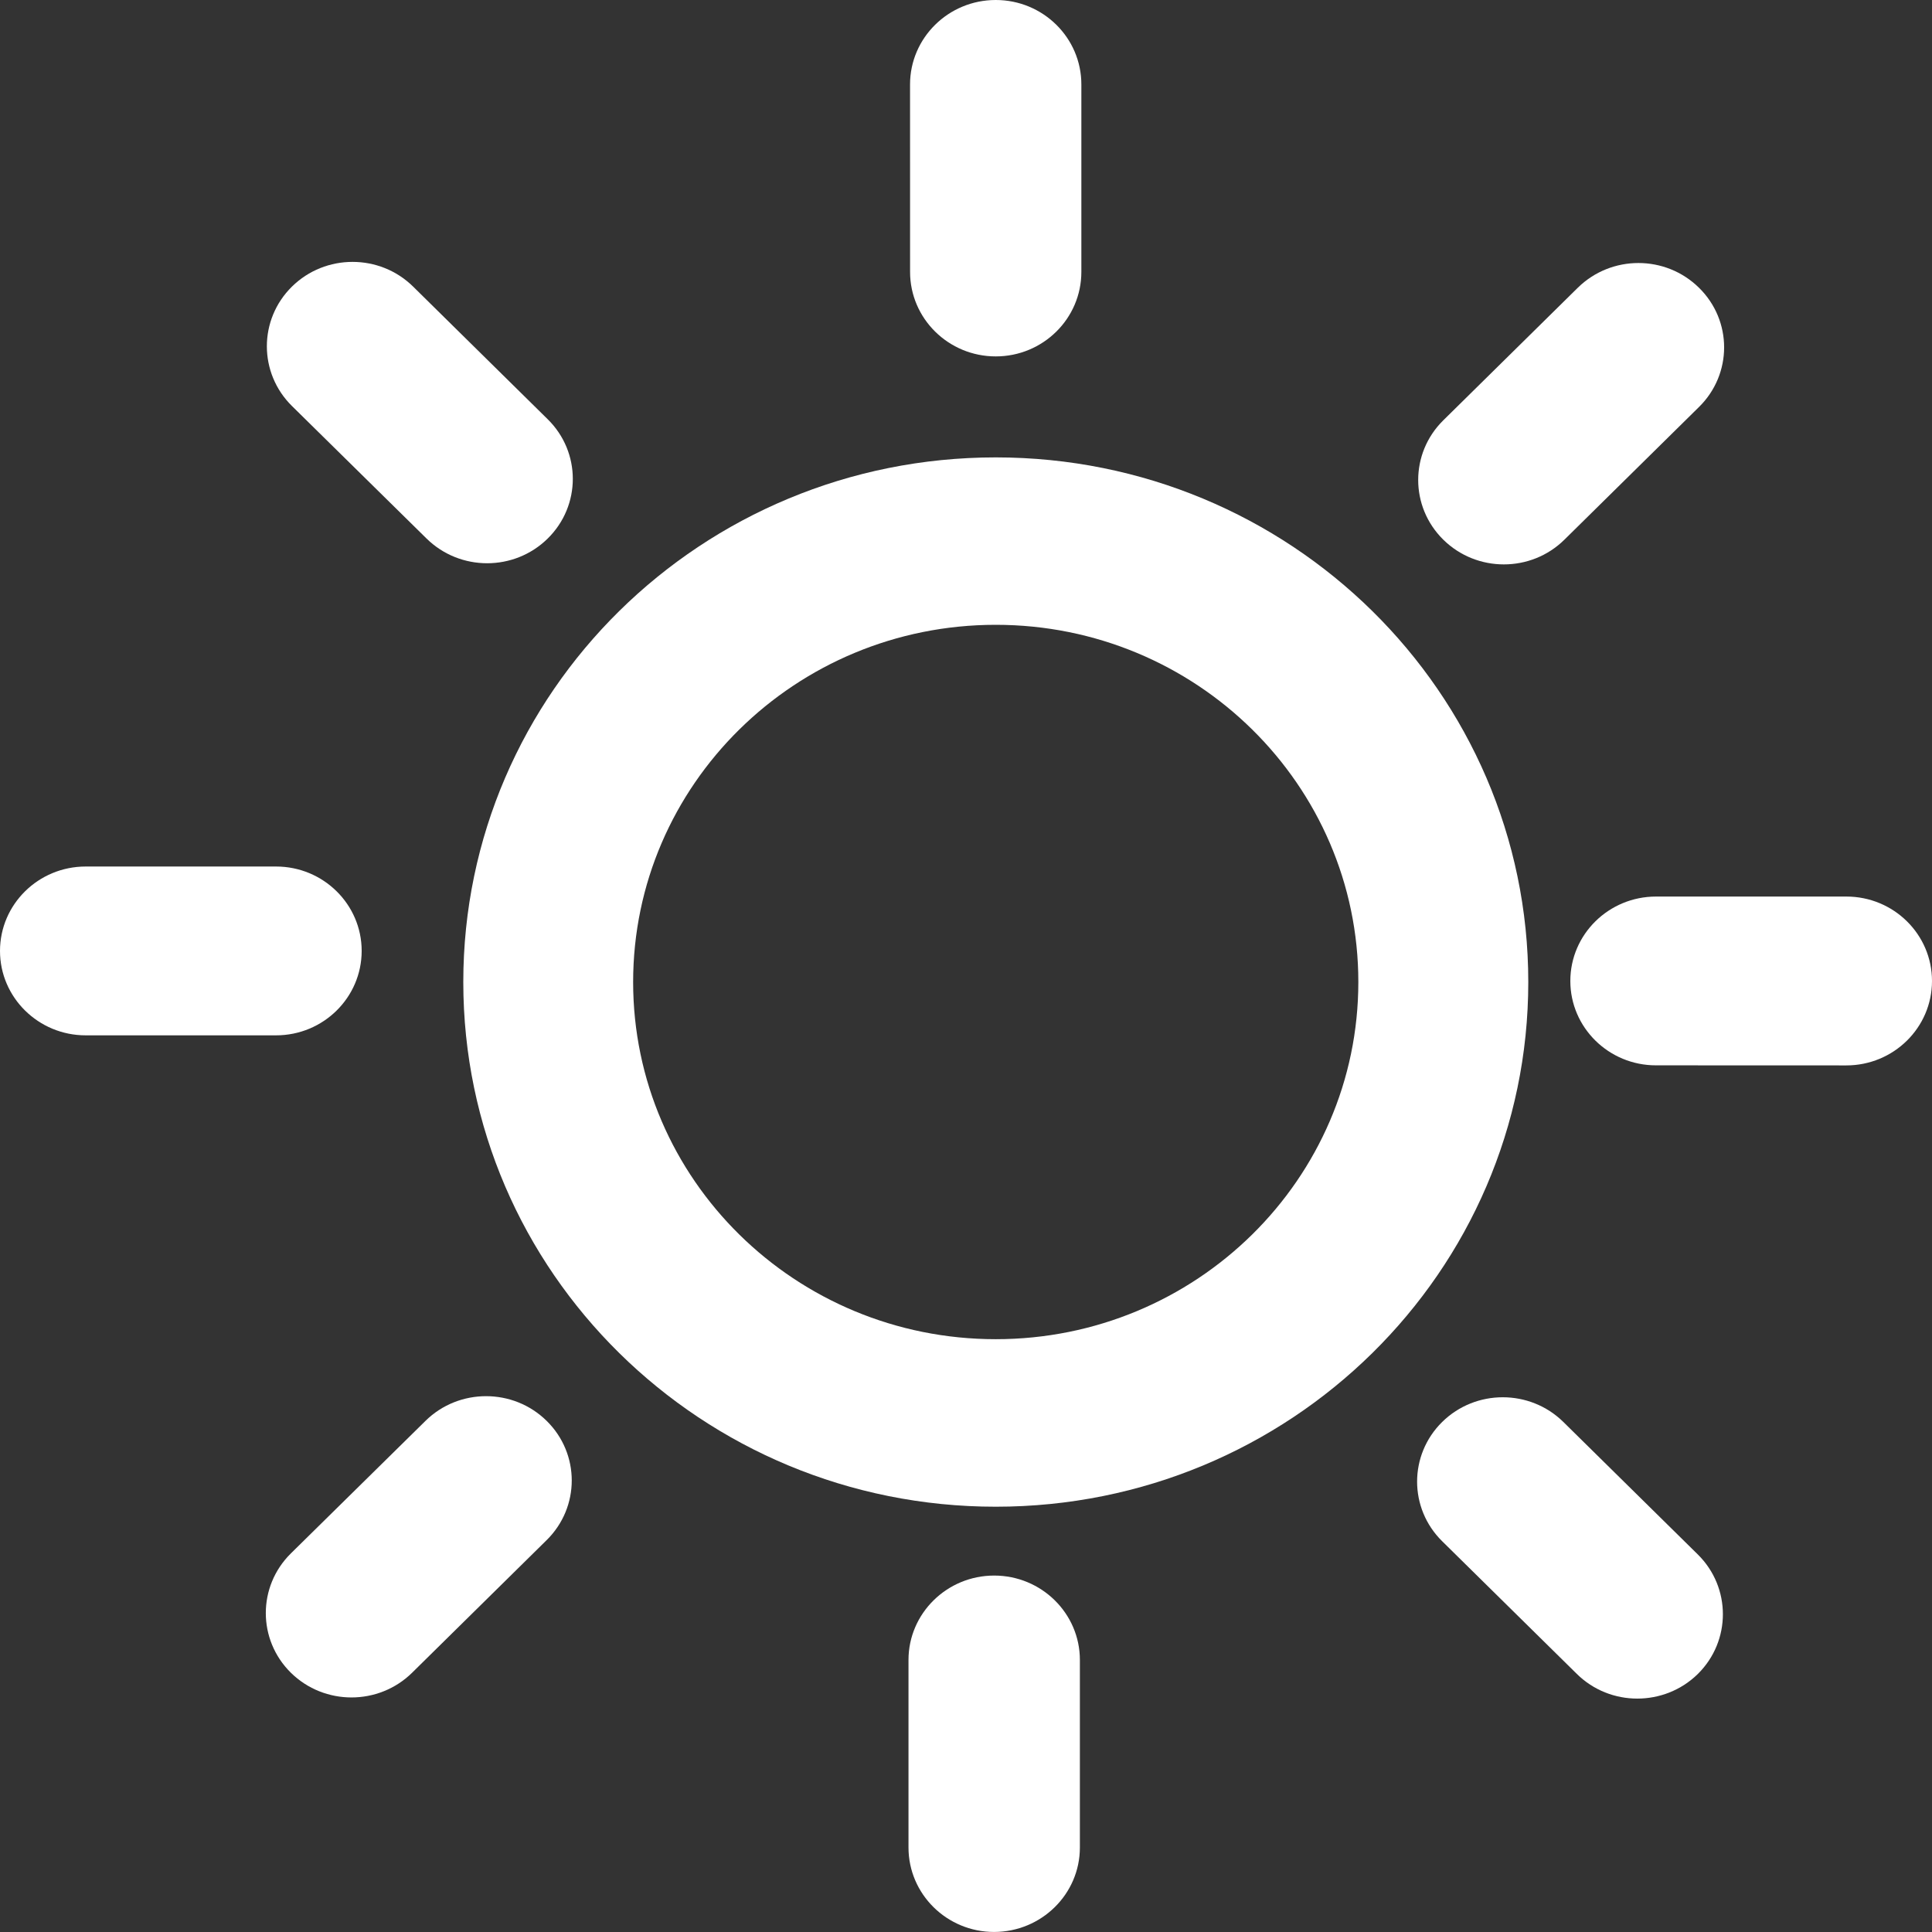 <svg width="55" height="55" viewBox="0 0 55 55" fill="none" xmlns="http://www.w3.org/2000/svg">
<rect x="0" y="0" width="55" height="55" fill="#333333" stroke="none"/>
<path d="M30.784 2.403C30.784 1.077 29.693 0 28.347 0C27.001 0 25.908 1.077 25.907 2.403L25.908 7.741C25.908 9.068 27.001 10.146 28.347 10.146C29.693 10.146 30.784 9.068 30.784 7.741V2.403Z" fill="white"/>
<path d="M11.761 8.159C10.809 7.221 9.264 7.221 8.311 8.159C7.359 9.097 7.359 10.619 8.311 11.558L12.143 15.331C13.096 16.269 14.64 16.269 15.592 15.331C16.545 14.394 16.545 12.872 15.592 11.935L11.761 8.159Z" fill="white"/>
<path d="M2.44 24.668C1.093 24.668 0 25.745 0 27.071C0 28.397 1.094 29.474 2.439 29.474H7.858C9.204 29.474 10.296 28.397 10.296 27.07C10.296 25.745 9.204 24.668 7.858 24.668H2.44Z" fill="white"/>
<path d="M8.281 44.222C7.329 45.161 7.329 46.681 8.281 47.62C9.235 48.557 10.777 48.557 11.731 47.62L15.561 43.845C16.515 42.907 16.515 41.385 15.561 40.448C14.61 39.512 13.064 39.512 12.113 40.449L8.281 44.222Z" fill="white"/>
<path d="M25.863 52.594C25.863 53.921 26.954 54.999 28.302 54.999C29.648 54.996 30.742 53.921 30.742 52.594V47.256C30.742 45.93 29.648 44.853 28.302 44.853C26.957 44.853 25.863 45.931 25.863 47.255V52.594Z" fill="white"/>
<path d="M44.888 47.652C45.837 48.59 47.384 48.59 48.336 47.652C49.284 46.714 49.284 45.193 48.336 44.255L44.505 40.48C43.552 39.543 42.009 39.543 41.056 40.48C40.104 41.418 40.104 42.939 41.056 43.876L44.888 47.652Z" fill="white"/>
<path d="M52.56 30.33C53.909 30.33 55 29.252 55 27.927C55 26.6 53.909 25.523 52.562 25.523H47.144C45.798 25.523 44.704 26.599 44.704 27.927C44.704 29.252 45.798 30.33 47.144 30.328L52.56 30.33Z" fill="white"/>
<path d="M48.366 11.587C49.321 10.65 49.321 9.127 48.366 8.191C47.413 7.253 45.873 7.253 44.917 8.191L41.087 11.966C40.135 12.904 40.135 14.424 41.087 15.363C42.04 16.302 43.584 16.302 44.536 15.363L48.366 11.587Z" fill="white"/>
<path d="M28.347 13.021C19.974 13.021 13.189 19.707 13.189 27.957C13.189 36.207 19.976 42.893 28.347 42.893C36.721 42.893 43.507 36.207 43.507 27.957C43.507 19.708 36.721 13.021 28.347 13.021ZM28.347 38.124C22.646 38.124 18.024 33.571 18.024 27.957C18.024 22.343 22.646 17.787 28.347 17.787C34.049 17.787 38.669 22.343 38.669 27.957C38.669 33.571 34.046 38.124 28.347 38.124Z" fill="white"/>
</svg>

